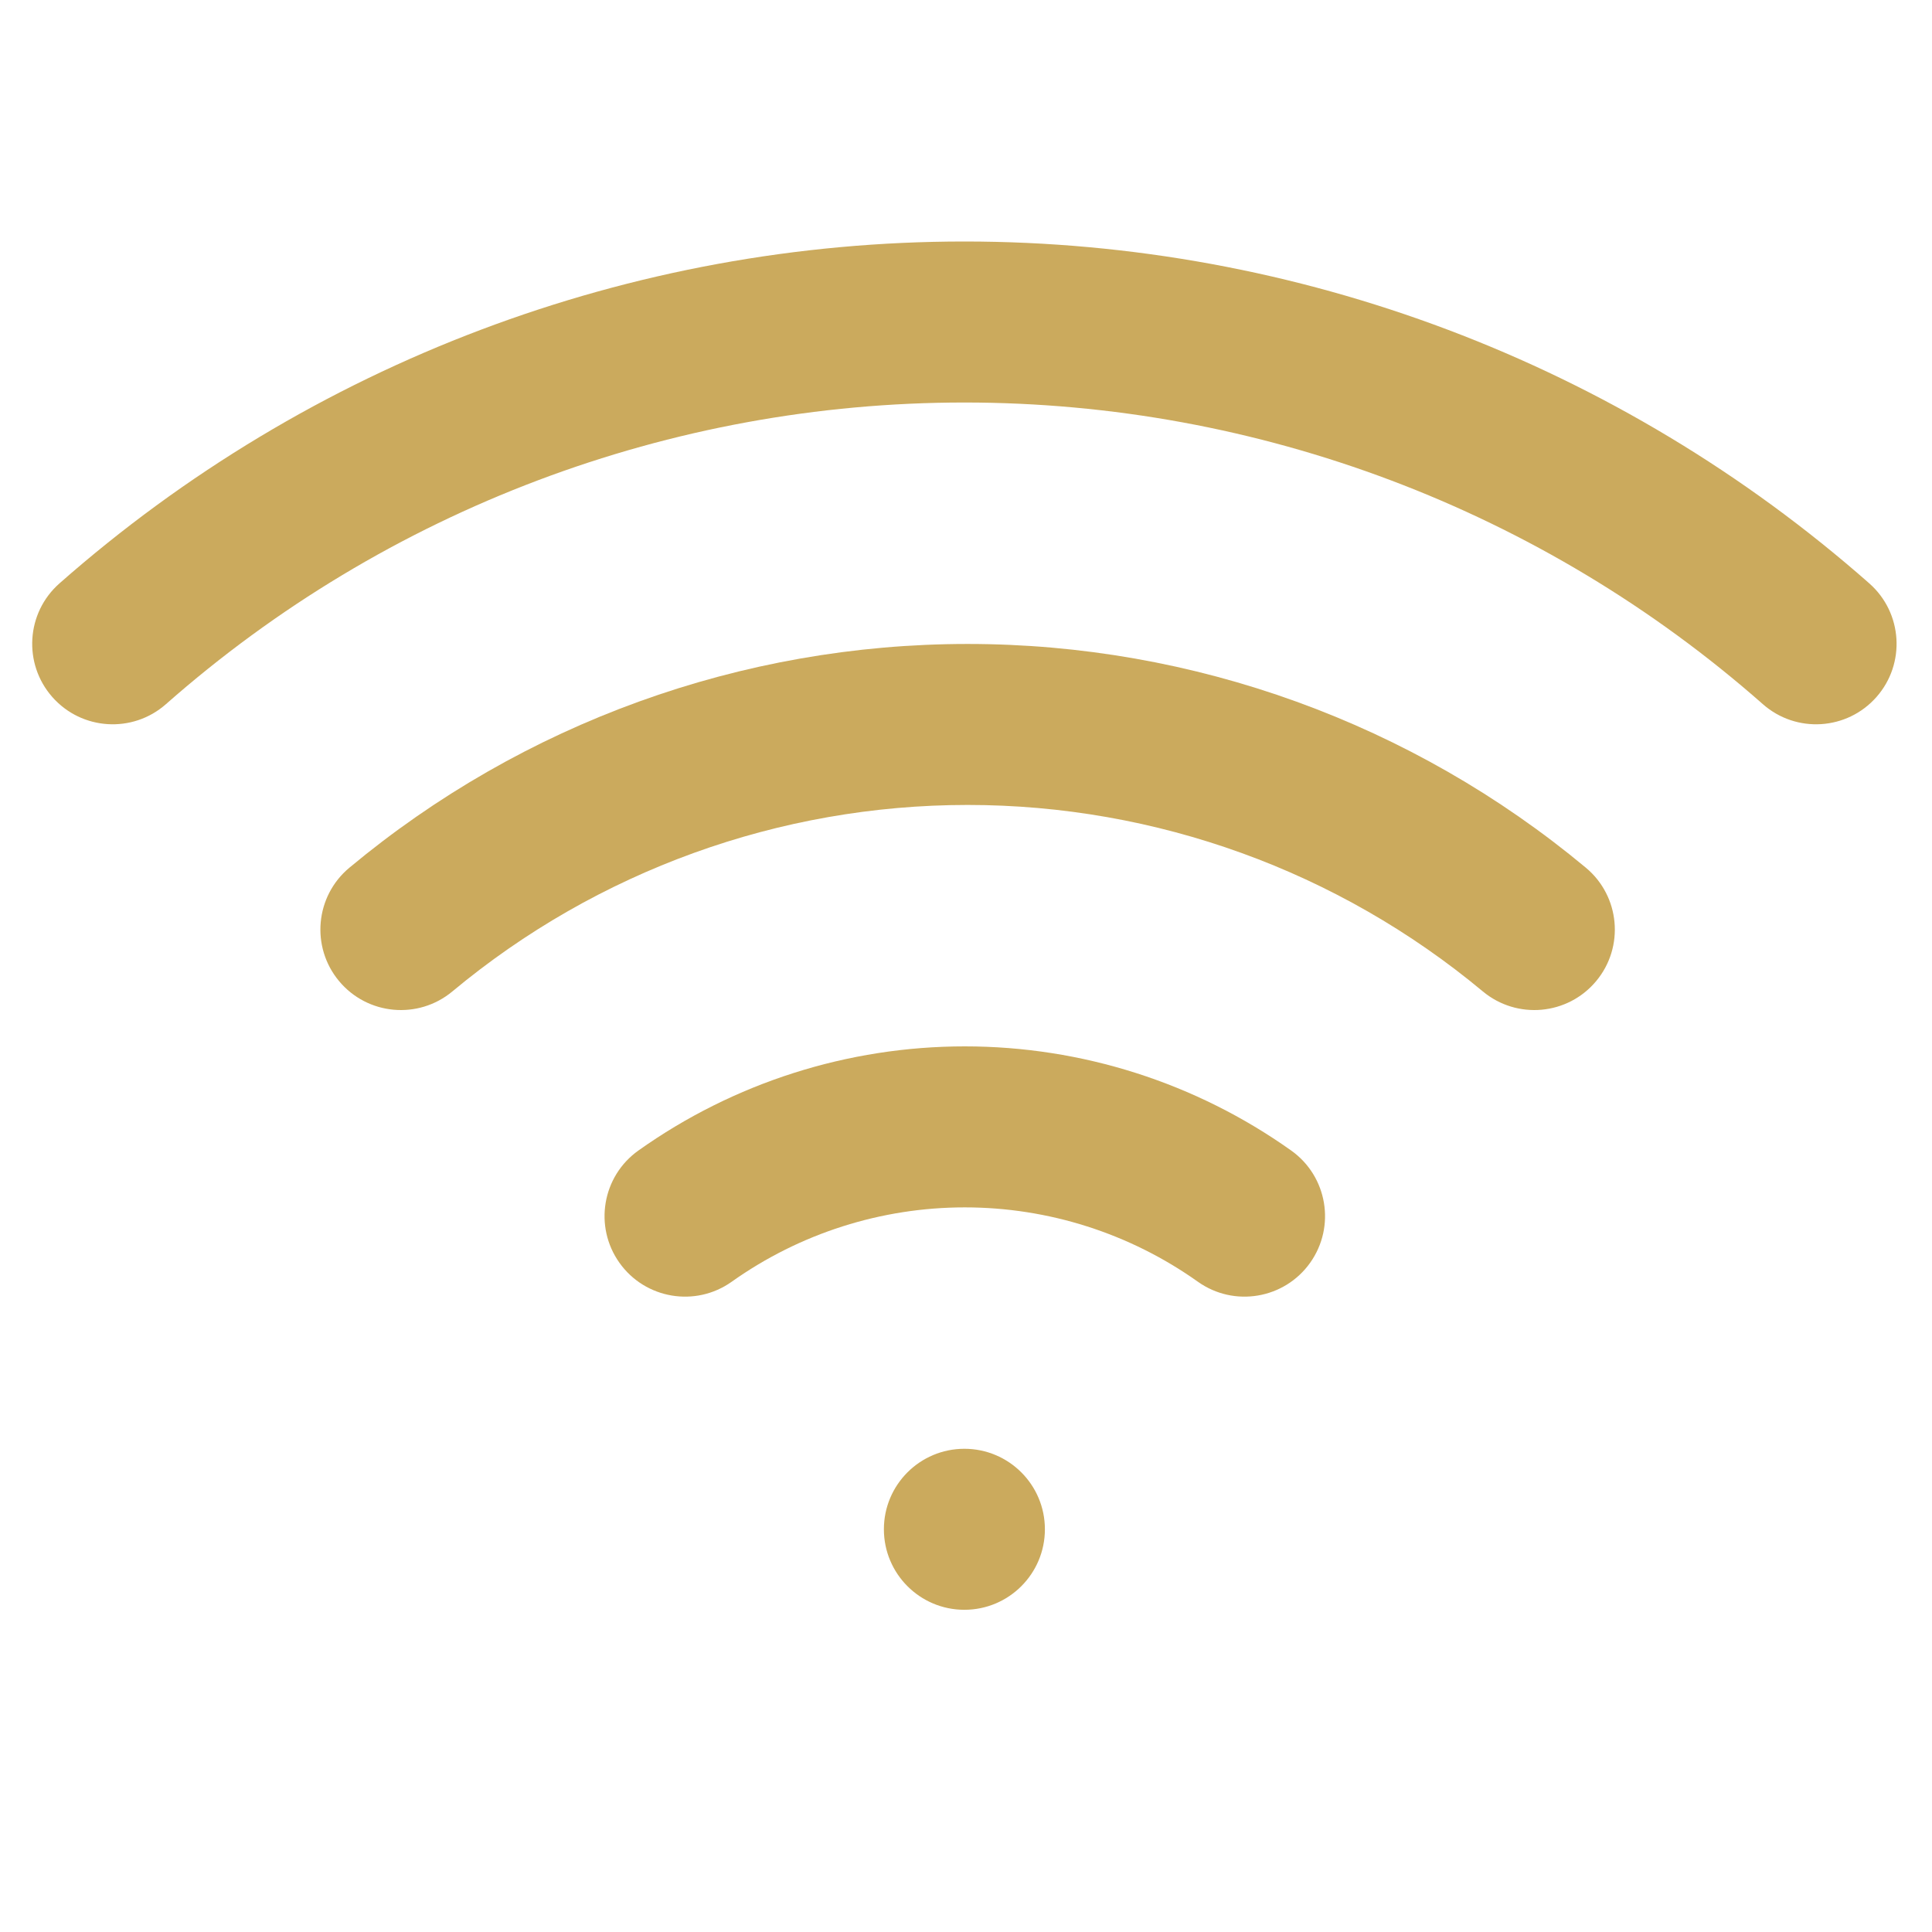 <svg width="80" height="80" viewBox="0 0 80 80" fill="none" xmlns="http://www.w3.org/2000/svg">
<g id="wi-fi-svgrepo-com (1) 1">
<path id="Vector" d="M6.871 29.158C16.003 21.108 27.759 16.667 39.933 16.667C52.107 16.667 63.863 21.108 72.996 29.158C74.377 30.376 76.483 30.243 77.7 28.862C78.918 27.481 78.785 25.375 77.404 24.157C67.054 15.034 53.73 10 39.933 10C26.136 10 12.812 15.034 2.462 24.157C1.081 25.375 0.949 27.481 2.166 28.862C3.383 30.243 5.49 30.376 6.871 29.158Z" fill="#CBAA5D"/>
<path id="Vector_2" d="M18.733 41.052C24.723 36.063 32.272 33.331 40.067 33.331C47.862 33.331 55.41 36.063 61.4 41.052C62.815 42.23 64.916 42.039 66.095 40.624C67.273 39.21 67.081 37.108 65.667 35.93C58.479 29.943 49.421 26.665 40.067 26.665C30.712 26.665 21.654 29.943 14.467 35.93C13.052 37.108 12.861 39.21 14.039 40.624C15.217 42.039 17.319 42.23 18.733 41.052Z" fill="#CBAA5D"/>
<path id="Vector_3" d="M39.95 49.995C36.491 49.995 33.117 51.071 30.297 53.075C28.796 54.141 26.715 53.789 25.649 52.288C24.583 50.787 24.935 48.706 26.436 47.64C30.384 44.835 35.107 43.328 39.95 43.328C44.793 43.328 49.516 44.835 53.464 47.64C54.965 48.706 55.317 50.787 54.251 52.288C53.184 53.789 51.103 54.141 49.603 53.075C46.783 51.071 43.409 49.995 39.95 49.995Z" fill="#CBAA5D"/>
<path id="Vector_4" d="M39.933 66.658C41.774 66.658 43.267 65.165 43.267 63.324C43.267 61.483 41.774 59.991 39.933 59.991C38.092 59.991 36.6 61.483 36.6 63.324C36.6 65.165 38.092 66.658 39.933 66.658Z" fill="#CBAA5D"/>
</g>
</svg>
